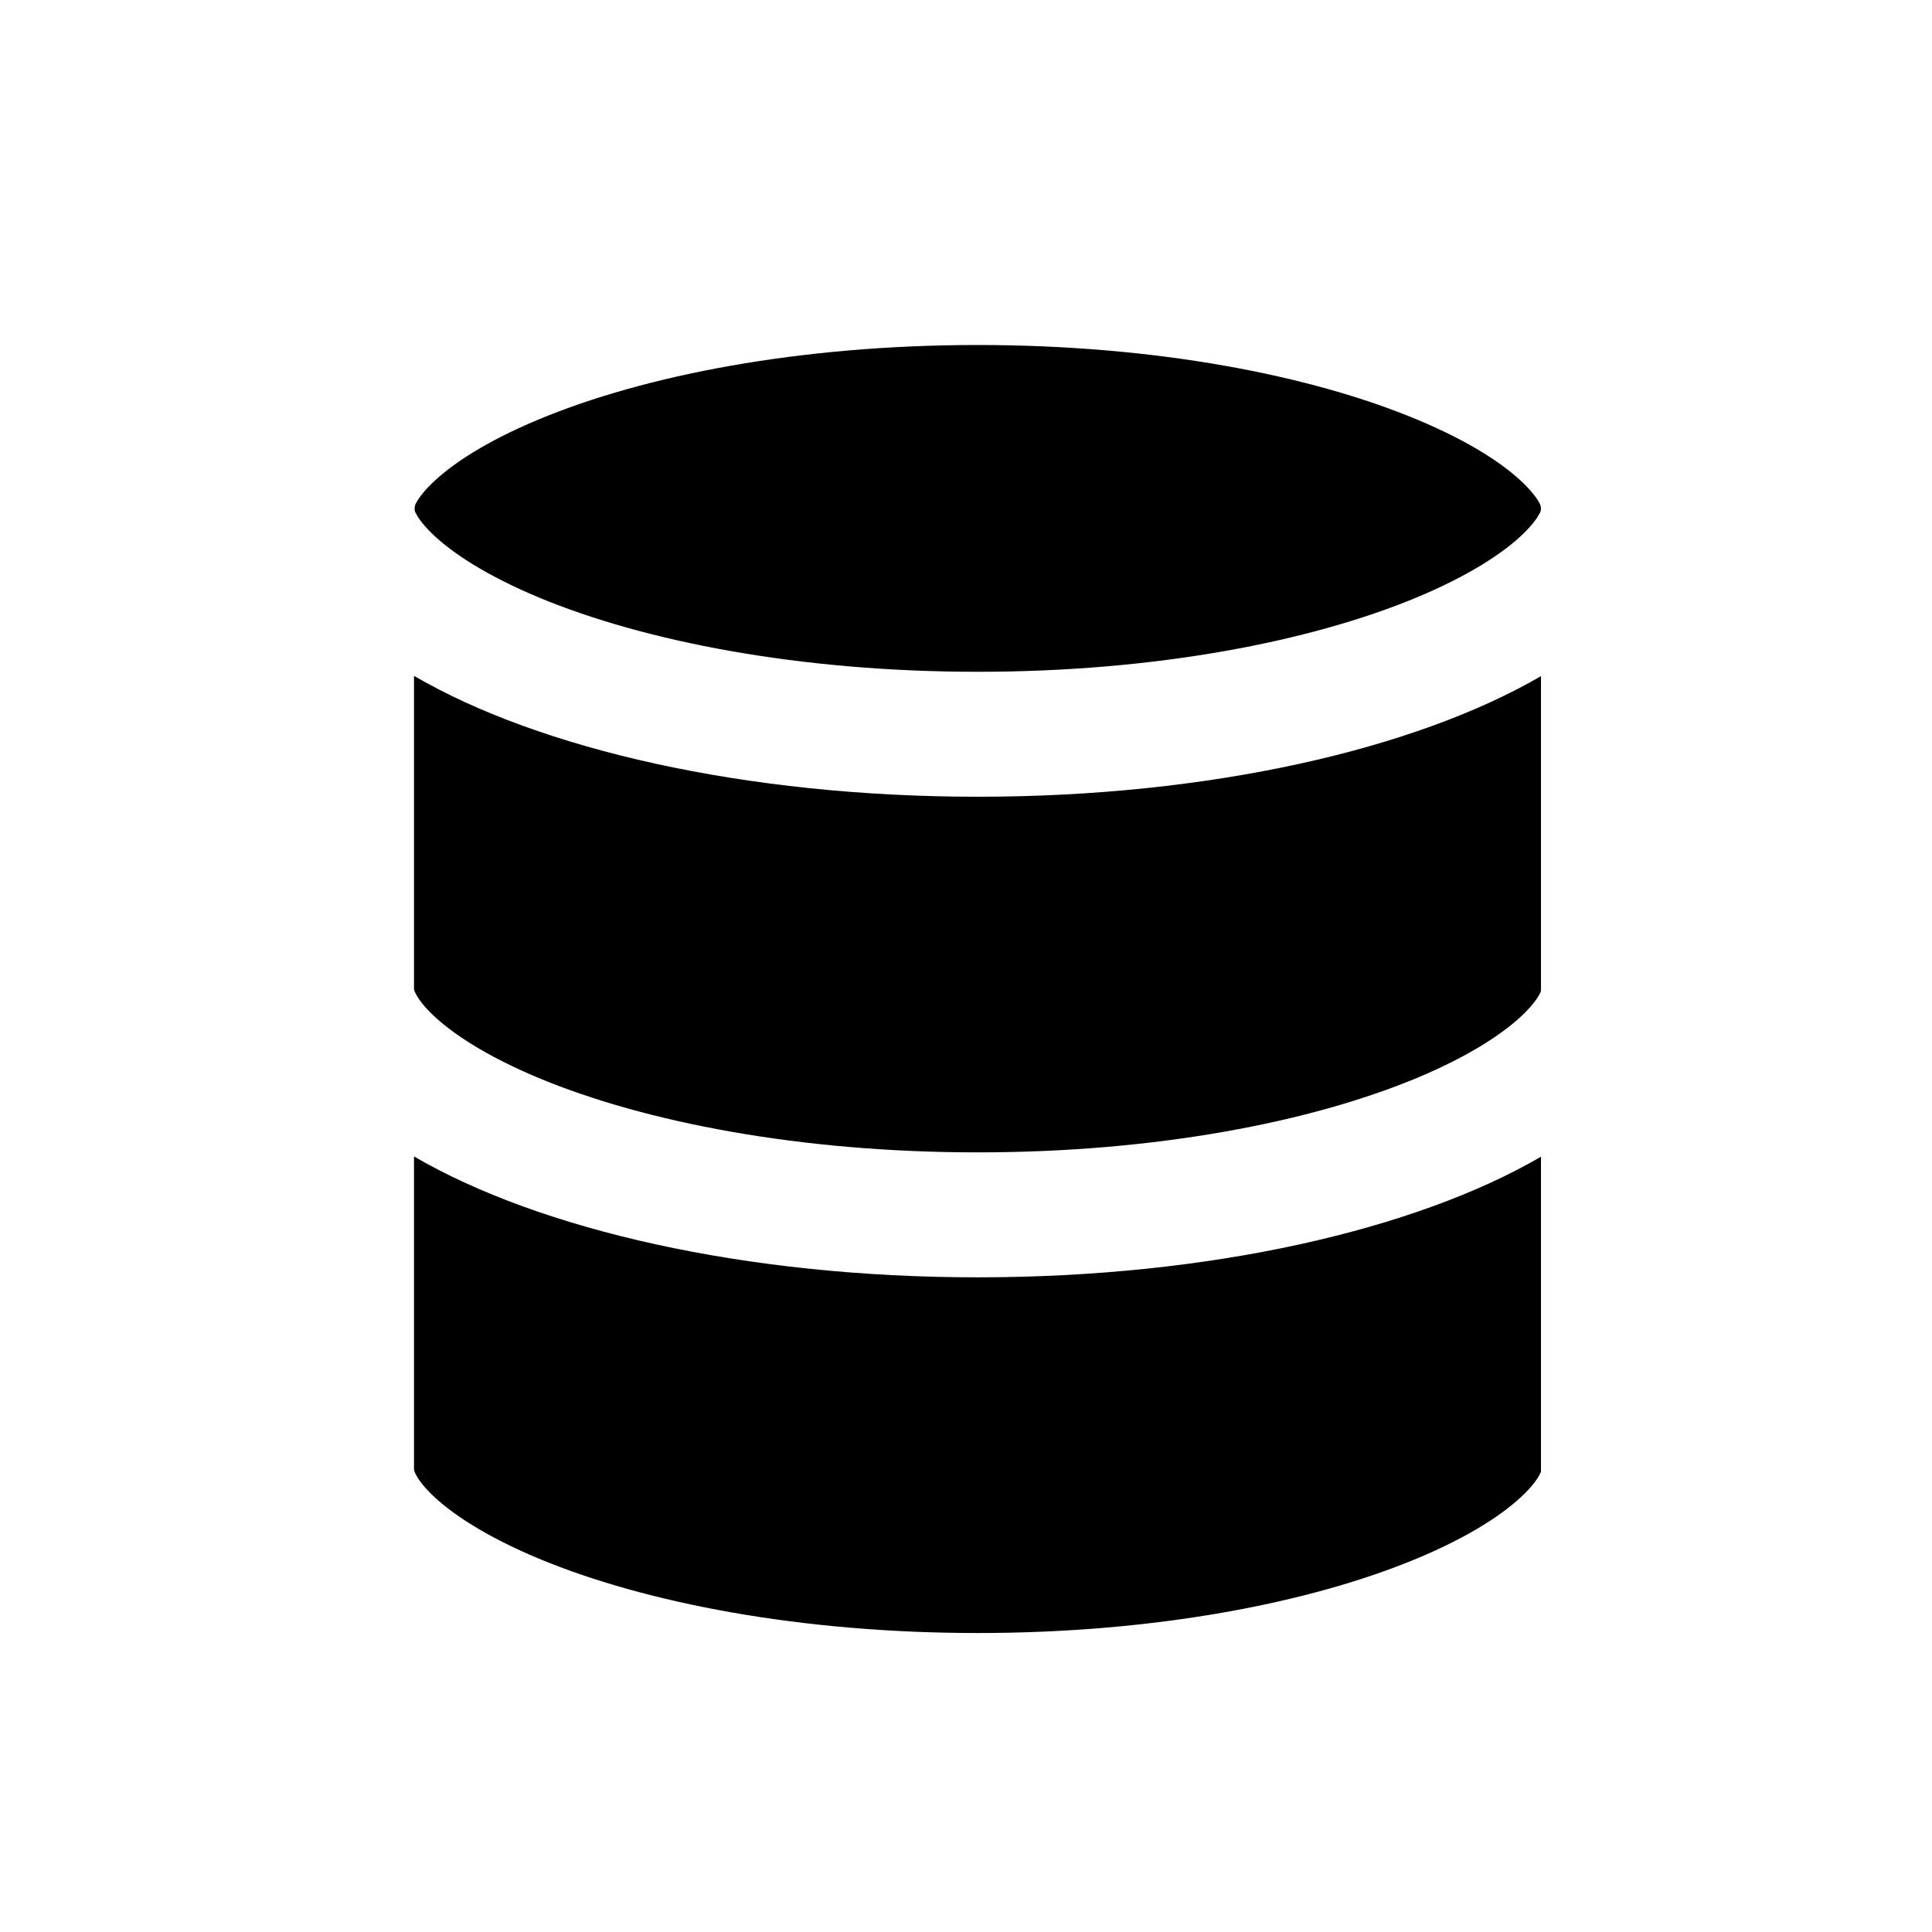 <svg width="28" height="28" viewBox="0 0 28 28" fill="none" xmlns="http://www.w3.org/2000/svg">
<path d="M14.17 11.547C17.535 11.547 20.513 10.857 22.333 9.799V14.361C22.33 14.37 22.325 14.381 22.319 14.395C22.291 14.452 22.226 14.553 22.089 14.688C21.805 14.968 21.301 15.303 20.531 15.624C18.998 16.262 16.751 16.701 14.17 16.701C11.59 16.701 9.342 16.262 7.809 15.624C7.04 15.303 6.536 14.968 6.251 14.688C6.114 14.553 6.05 14.452 6.022 14.395C6.008 14.368 6.003 14.351 6.002 14.343C6 14.338 6 14.334 6 14.334V9.795C7.82 10.856 10.801 11.547 14.17 11.547Z" fill="black"/>
<path d="M6.002 21.308C6 21.303 6 21.299 6 21.299V16.76C7.82 17.821 10.801 18.512 14.17 18.512C17.535 18.512 20.513 17.823 22.333 16.764V21.326C22.33 21.335 22.325 21.346 22.319 21.36C22.291 21.418 22.226 21.518 22.089 21.653C21.805 21.933 21.301 22.268 20.531 22.589C18.998 23.227 16.751 23.667 14.17 23.667C11.59 23.667 9.342 23.227 7.809 22.589C7.04 22.268 6.536 21.933 6.251 21.653C6.114 21.518 6.05 21.418 6.022 21.36C6.008 21.333 6.003 21.316 6.002 21.308Z" fill="black"/>
<path d="M22.319 7.306C22.291 7.249 22.226 7.149 22.089 7.014C21.805 6.733 21.301 6.398 20.531 6.078C18.998 5.439 16.751 5 14.17 5C11.59 5 9.342 5.439 7.809 6.078C7.04 6.398 6.536 6.733 6.251 7.014C6.114 7.149 6.05 7.249 6.022 7.306C6.012 7.329 5.998 7.387 6.022 7.43C6.05 7.487 6.114 7.588 6.251 7.723C6.536 8.003 7.04 8.338 7.809 8.659C9.342 9.297 11.59 9.736 14.17 9.736C16.751 9.736 18.998 9.297 20.531 8.659C21.301 8.338 21.805 8.003 22.089 7.723C22.226 7.588 22.291 7.487 22.319 7.43C22.344 7.385 22.329 7.329 22.319 7.306Z" fill="black"/>
</svg>
